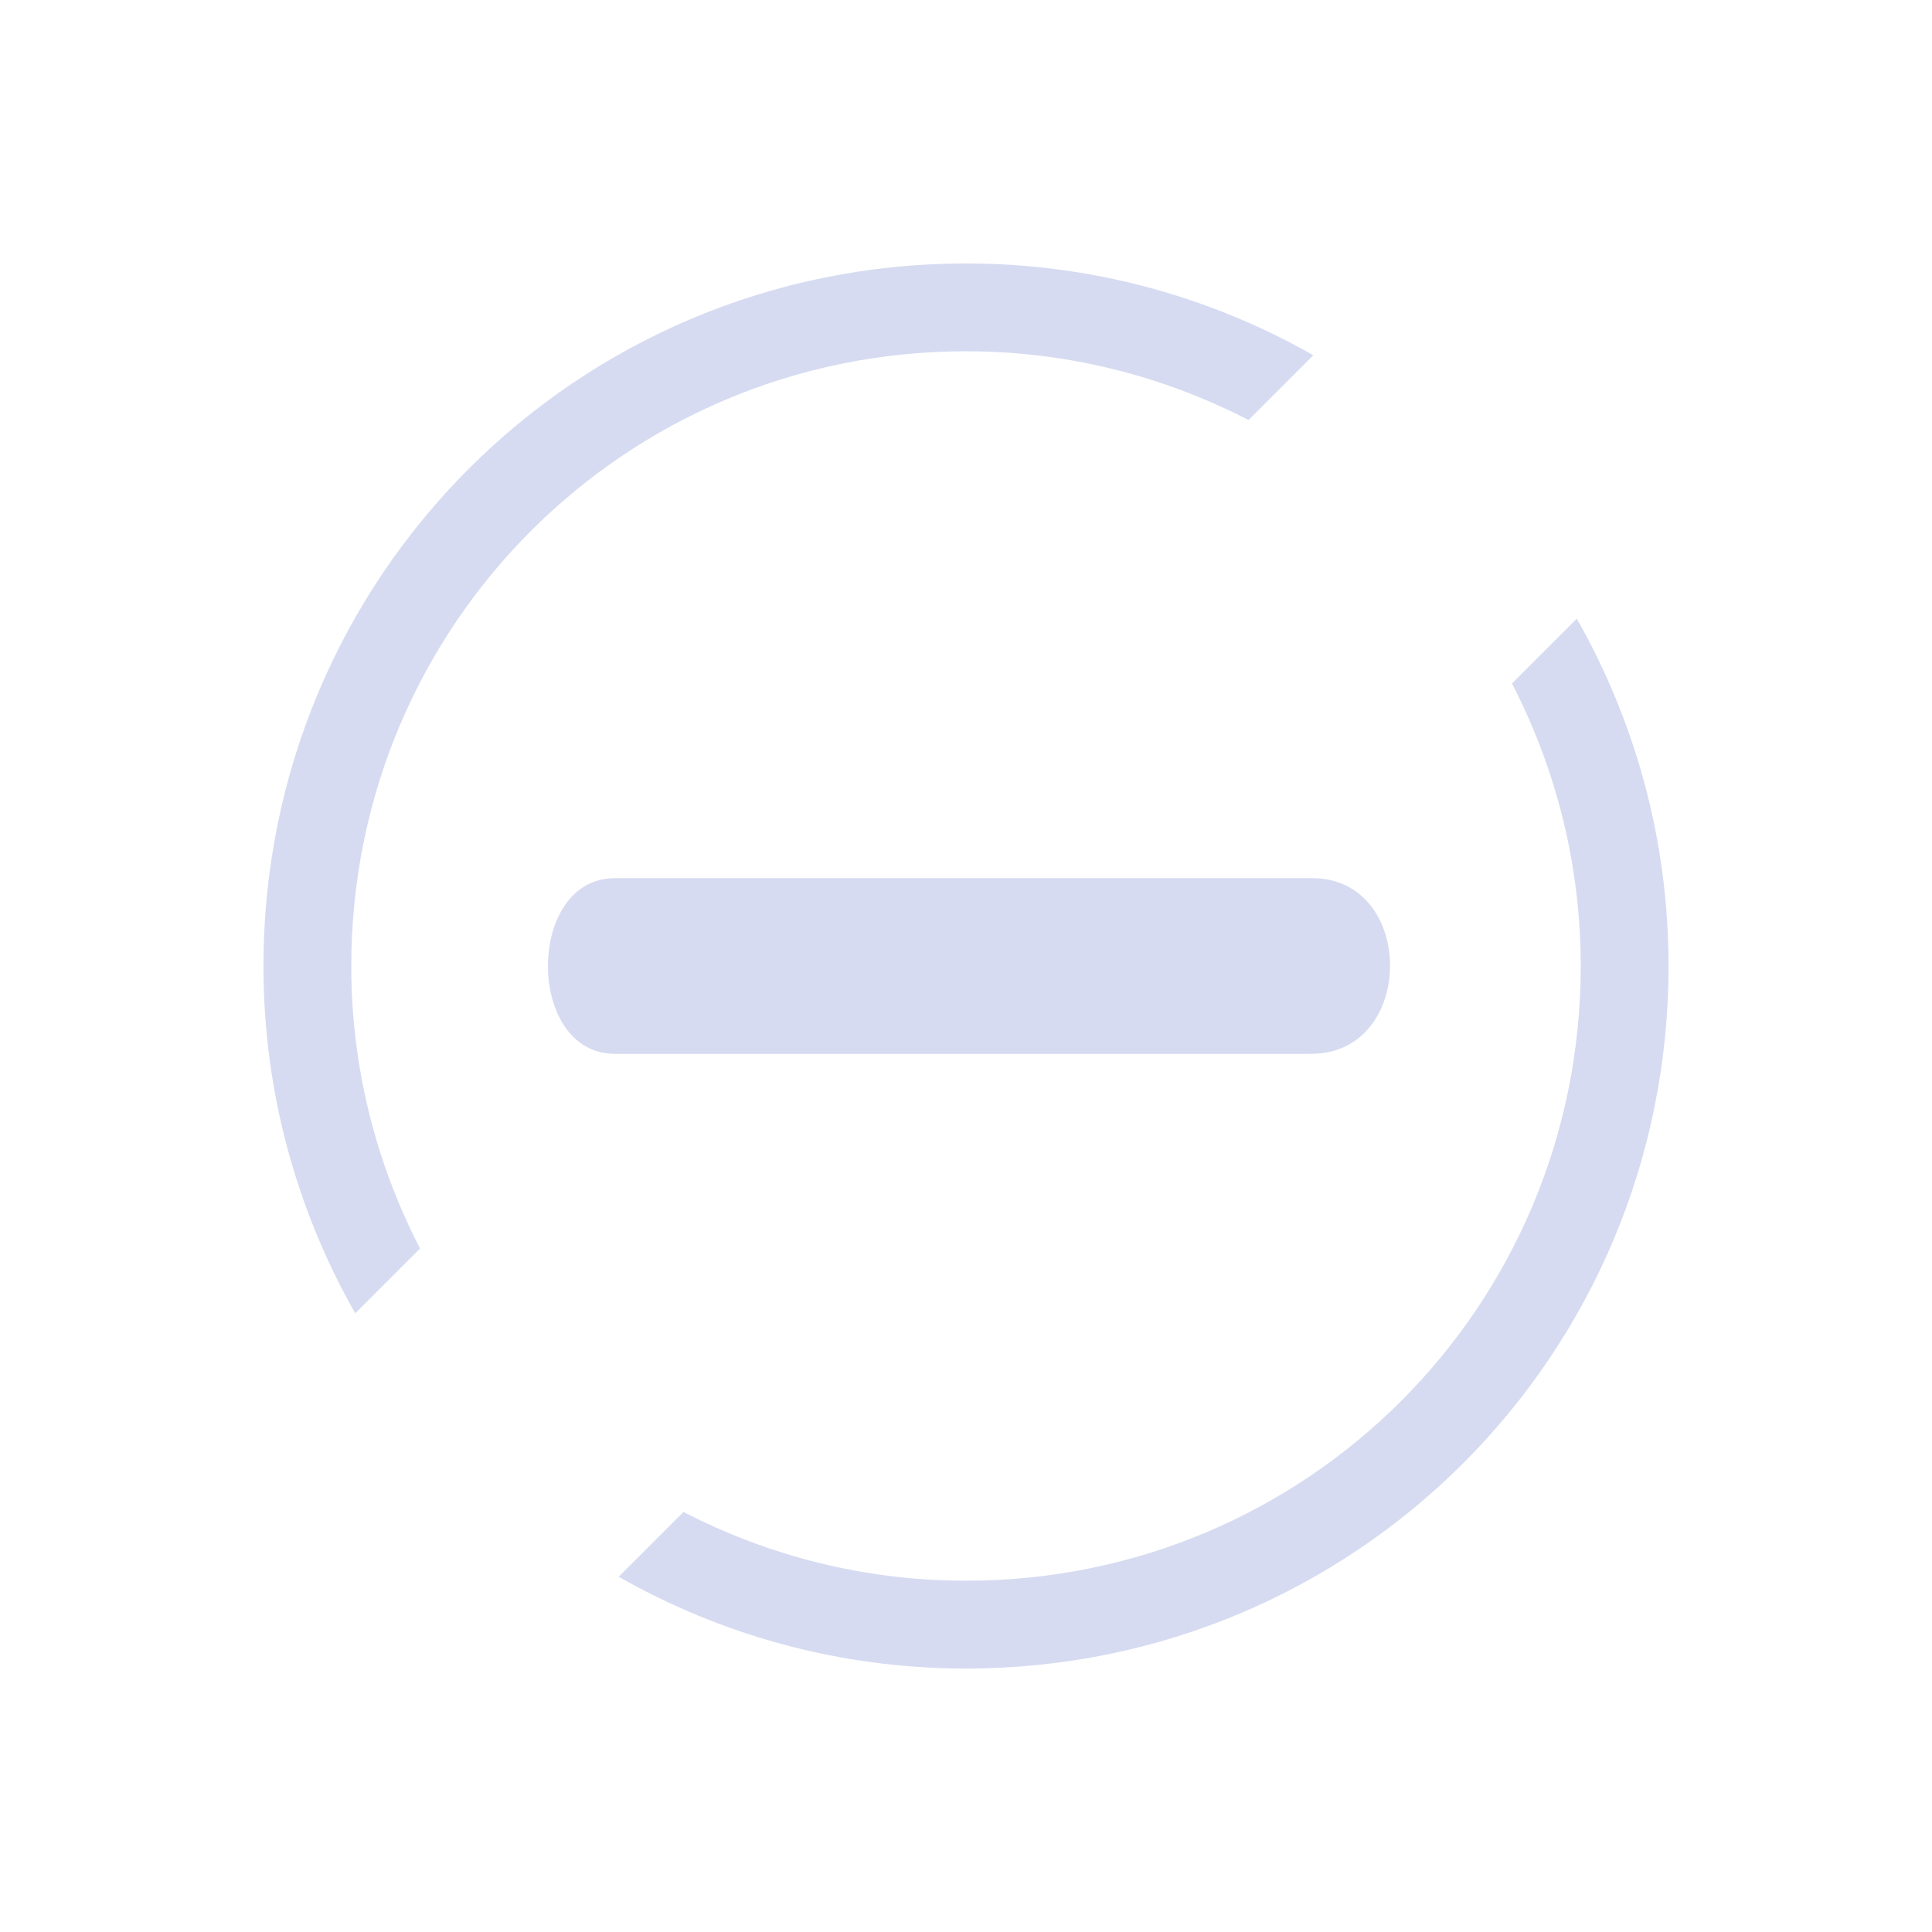 <?xml version="1.0" encoding="UTF-8" standalone="no"?>
<svg
   viewBox="0 0 22 22"
   id="svg"
   version="1.1"
   width="22"
   height="22"
   sodipodi:docname="process.svg"
   inkscape:version="1.2.2 (b0a8486541, 2022-12-01)"
   xmlns:inkscape="http://www.inkscape.org/namespaces/inkscape"
   xmlns:sodipodi="http://sodipodi.sourceforge.net/DTD/sodipodi-0.dtd"
   xmlns="http://www.w3.org/2000/svg"
   xmlns:svg="http://www.w3.org/2000/svg"
   xmlns:rdf="http://www.w3.org/1999/02/22-rdf-syntax-ns#"
   xmlns:cc="http://creativecommons.org/ns#"
   xmlns:dc="http://purl.org/dc/elements/1.1/">
  <style
     id="current-color-scheme"
     type="text/css">.ColorScheme-Highlight {
    color:#7580bc;
}
.ColorScheme-Text { color:#d1d5e9; }
</style>
  <sodipodi:namedview
     pagecolor="#cccccc"
     bordercolor="#000000"
     borderopacity="1"
     objecttolerance="10"
     gridtolerance="10"
     guidetolerance="10"
     inkscape:pageopacity="0"
     inkscape:pageshadow="2"
     inkscape:window-width="1920"
     inkscape:window-height="1000"
     id="namedview18"
     showgrid="false"
     inkscape:zoom="21.454545"
     inkscape:cx="11.745763"
     inkscape:cy="11.769068"
     inkscape:window-x="0"
     inkscape:window-y="0"
     inkscape:window-maximized="1"
     inkscape:current-layer="svg"
     inkscape:document-rotation="0"
     inkscape:pagecheckerboard="false"
     inkscape:lockguides="true"
     inkscape:showpageshadow="true"
     inkscape:deskcolor="#808080">
    <inkscape:grid
       type="xygrid"
       id="grid967"
       originx="0"
       originy="0" />
  </sodipodi:namedview>
  <defs
     id="defs81">
    <style
       id="style5"
       type="text/css" />
  </defs>
  <g
     id="process-stop">
    <rect
       style="fill:#ffffff;fill-opacity:0;stroke:none"
       id="rect3869"
       width="22"
       height="22"
       x="0"
       y="0" />
    <path
       style="fill:#d6dbf1;fill-opacity:1;stroke:none"
       d="m 11,19 c 4.432,0 8,-3.568 8,-8 C 19,9.558 18.617,8.211 17.955,7.045 L 17.217,7.783 C 17.714,8.746 18,9.838 18,11 18,14.878 14.878,18 11,18 9.837,18 8.746,17.714 7.783,17.217 L 7.045,17.955 C 8.211,18.617 9.558,19 11,19 Z M 4.045,14.955 4.783,14.217 C 4.286,13.254 4,12.162 4,11 4,7.122 7.122,4 11,4 c 1.163,0 2.254,0.286 3.217,0.783 L 14.955,4.045 C 13.789,3.383 12.442,3 11,3 6.568,3 3,6.568 3,11 c 0,1.442 0.383,2.789 1.045,3.955 z"
       id="path8157-9"
       class="ColorScheme-Text" />
    <path
       d="m 7,10 h 7.943 c 1.183,0 1.183,2 -0.012,2 H 7 C 5.986,12 5.986,10 7,10 Z"
       id="path8-6-7-36-2-9-3"
       style="color:#d6dbf1;fill:#d6dbf1;fill-opacity:1;stroke-width:0.274"
       sodipodi:nodetypes="ccccc"
       class="ColorScheme-Text" />
  </g>
</svg>

